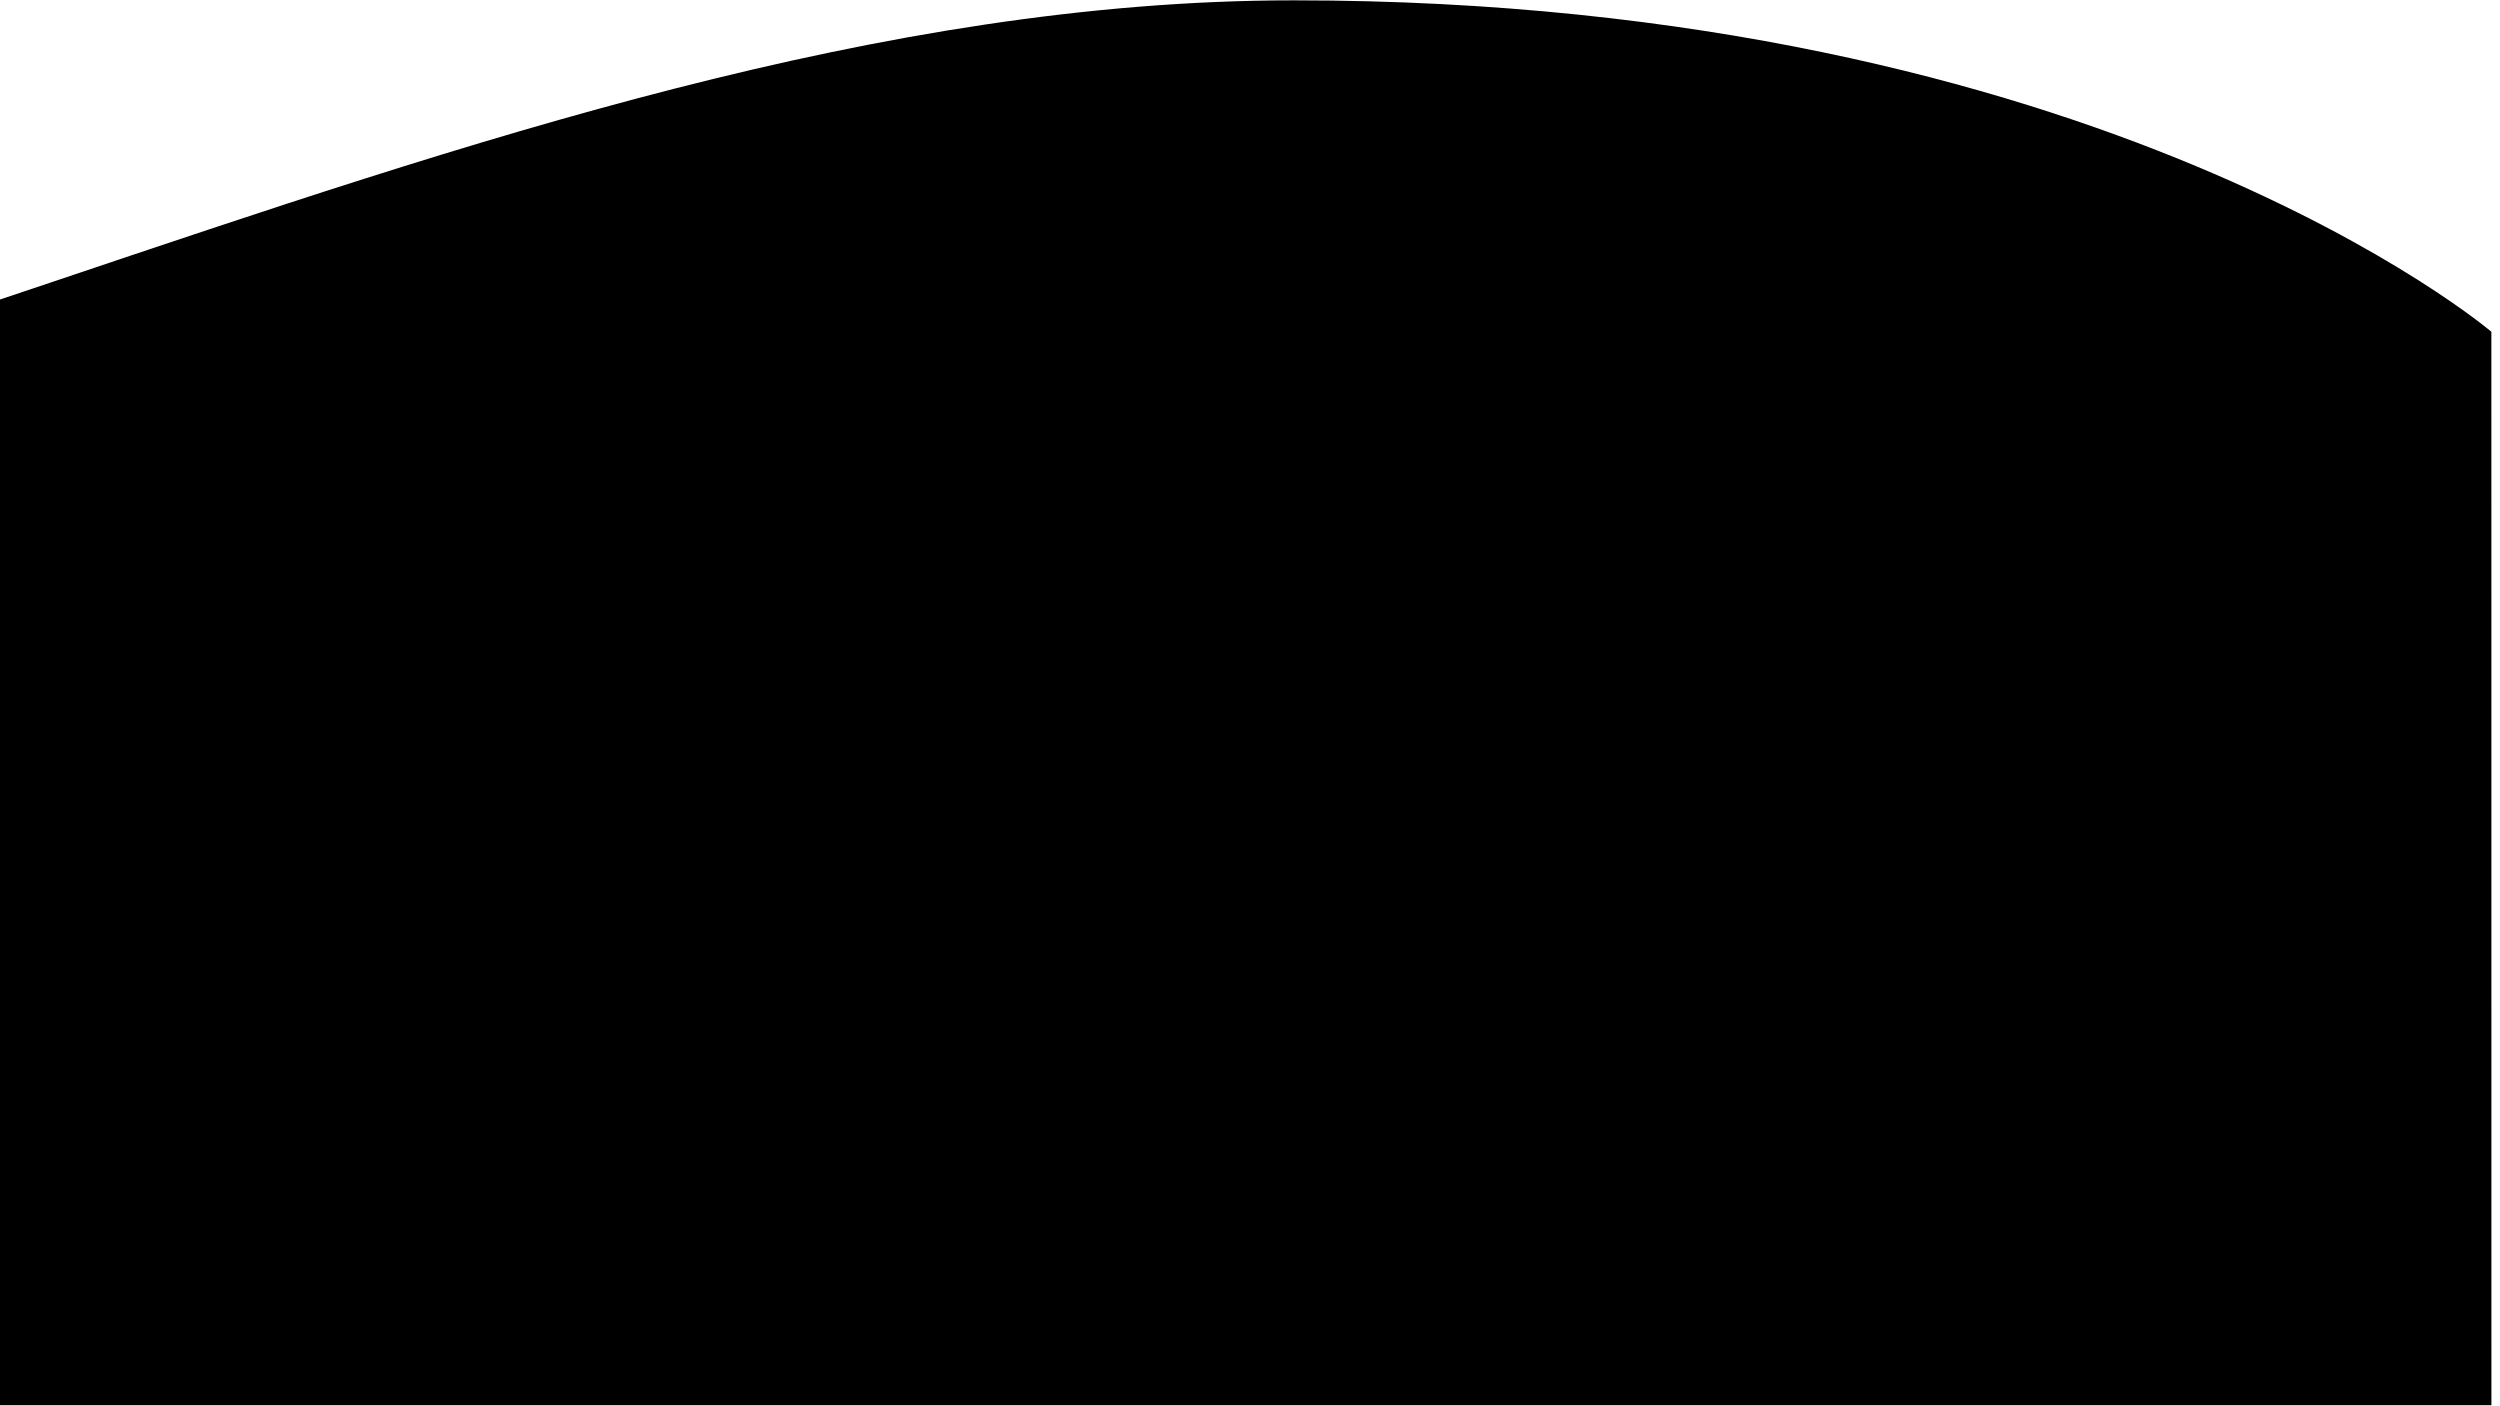 <svg xmlns="http://www.w3.org/2000/svg" xmlns:xlink="http://www.w3.org/1999/xlink" width="1366" zoomAndPan="magnify" viewBox="0 0 1024.5 576" height="768" preserveAspectRatio="xMidYMid meet" version="1.0"><defs><clipPath id="1c6a84f888"><path d="M 0 0.141 L 1021 0.141 L 1021 575.859 L 0 575.859 Z M 0 0.141 " clip-rule="nonzero"/></clipPath></defs><g clip-path="url(#1c6a84f888)"><path fill="#000000" d="M 1020.992 827.258 L -1259.238 827.258 L -1259.238 0.141 C -1259.238 0.141 -918.391 231.074 -505.742 231.074 C -144.203 231.074 192.719 0.141 530.266 0.141 C 861.574 0.141 1020.961 135.957 1020.961 135.957 Z M 1020.992 827.258 " fill-opacity="1" fill-rule="nonzero"/></g></svg>